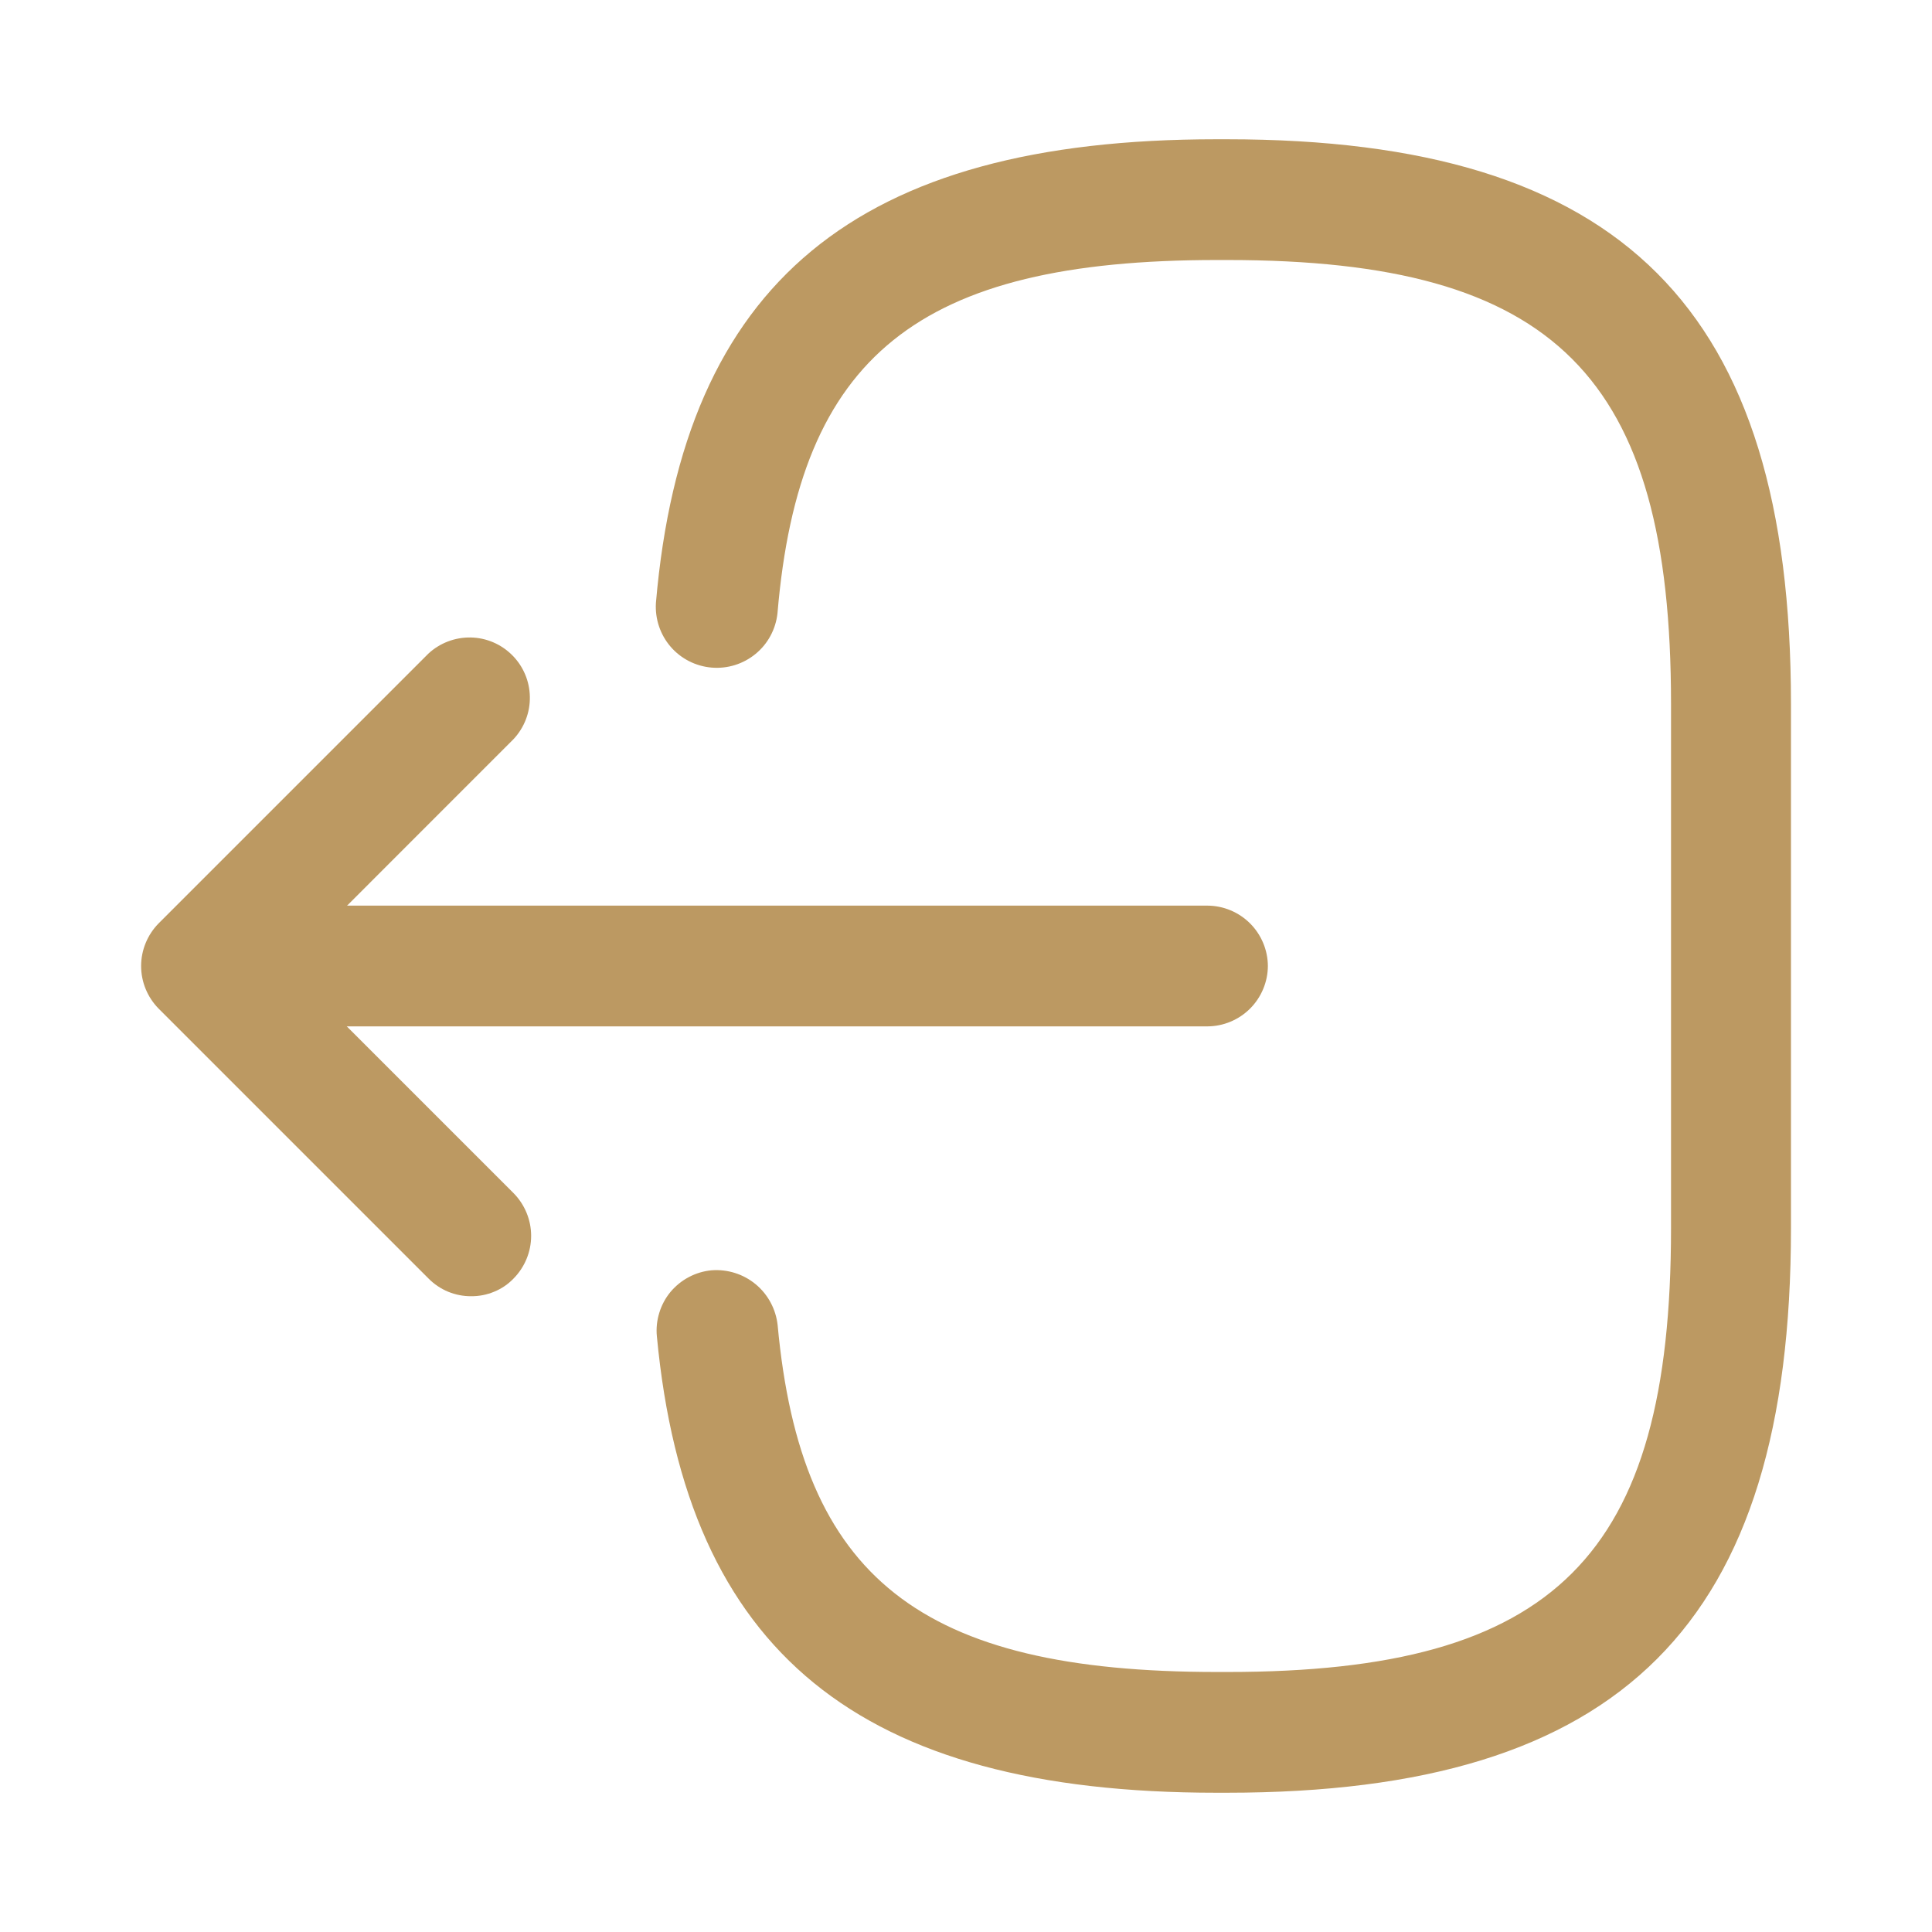 <svg width="24" height="24" viewBox="0 0 24 24" fill="none" xmlns="http://www.w3.org/2000/svg">
<path d="M15.24 22.27H15.11C10.67 22.27 8.53 20.52 8.16 16.601C8.15 16.502 8.161 16.402 8.19 16.308C8.219 16.213 8.266 16.125 8.329 16.049C8.393 15.973 8.47 15.91 8.558 15.864C8.645 15.818 8.741 15.789 8.84 15.78C9.038 15.765 9.235 15.827 9.388 15.954C9.541 16.081 9.638 16.263 9.66 16.46C9.95 19.601 11.43 20.77 15.12 20.77H15.248C19.318 20.77 20.758 19.331 20.758 15.261V8.74C20.758 4.67 19.318 3.23 15.248 3.23H15.118C11.408 3.23 9.928 4.42 9.658 7.62C9.636 7.817 9.539 7.998 9.386 8.123C9.233 8.249 9.037 8.31 8.839 8.293C8.642 8.276 8.459 8.183 8.33 8.033C8.201 7.883 8.136 7.688 8.148 7.49C8.49 3.51 10.64 1.73 15.11 1.73H15.24C20.148 1.73 22.248 3.83 22.248 8.74V15.261C22.248 20.171 20.148 22.27 15.24 22.27Z" fill="#BC9962"/>
<path d="M15 12.75H3.62C3.421 12.749 3.231 12.669 3.091 12.529C2.951 12.389 2.871 12.198 2.87 12C2.871 11.802 2.951 11.611 3.091 11.471C3.231 11.331 3.421 11.251 3.62 11.25H15C15.198 11.251 15.389 11.331 15.529 11.471C15.669 11.611 15.749 11.802 15.75 12C15.749 12.198 15.669 12.389 15.529 12.529C15.389 12.669 15.198 12.749 15 12.75Z" fill="#BC9962"/>
<path d="M5.853 16.102C5.754 16.103 5.657 16.083 5.566 16.046C5.475 16.008 5.392 15.952 5.323 15.882L1.971 12.53C1.832 12.389 1.753 12.199 1.753 12C1.753 11.802 1.832 11.611 1.971 11.47L5.321 8.12C5.463 7.988 5.651 7.916 5.846 7.919C6.04 7.922 6.225 8.001 6.363 8.139C6.5 8.276 6.579 8.461 6.582 8.656C6.586 8.85 6.513 9.038 6.381 9.18L3.56 12.002L6.38 14.822C6.519 14.963 6.598 15.154 6.598 15.352C6.598 15.551 6.519 15.741 6.38 15.882C6.312 15.953 6.23 16.009 6.139 16.046C6.048 16.084 5.951 16.103 5.853 16.102Z" fill="#BC9962"/>
</svg>
